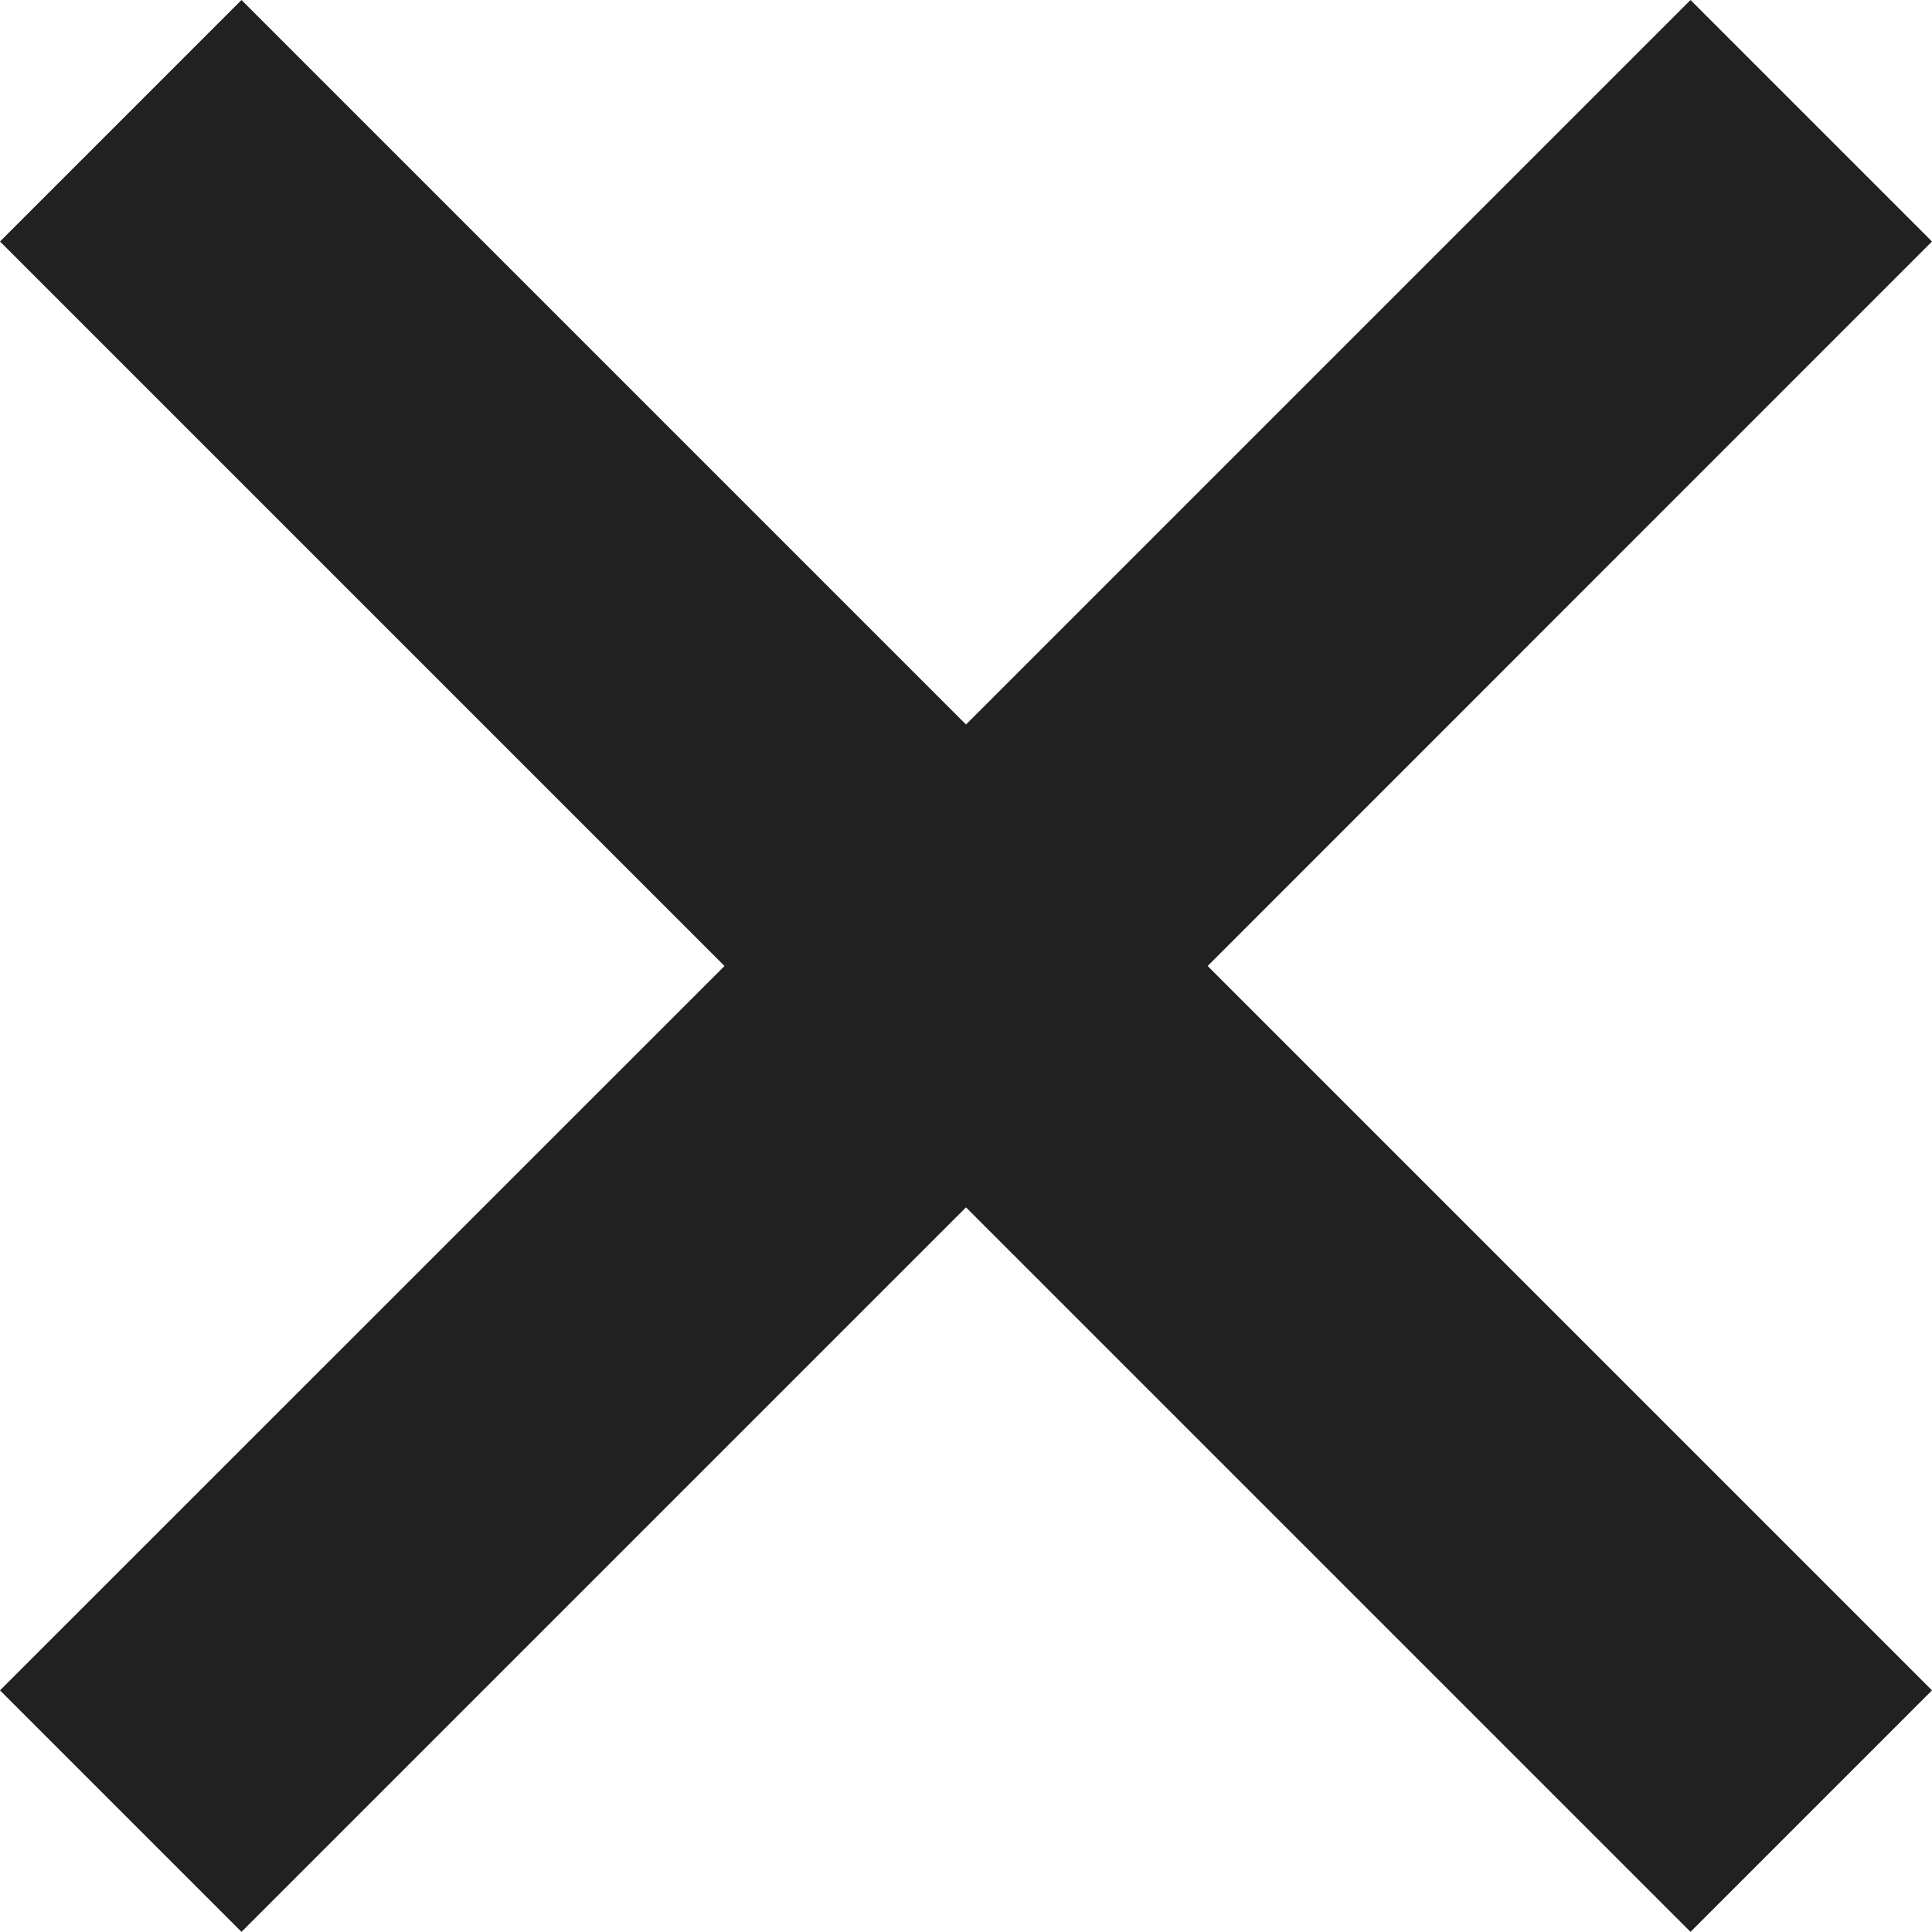 <svg width="14" height="14" viewBox="0 0 14 14" fill="none" xmlns="http://www.w3.org/2000/svg">
<path d="M12.25 0L7 5.25L1.75 0L0 1.75L5.25 7L0 12.249L1.75 13.999L7 8.749L12.25 13.999L14 12.249L8.751 7L14 1.75L12.25 0Z" fill="#212121"/>
</svg>
